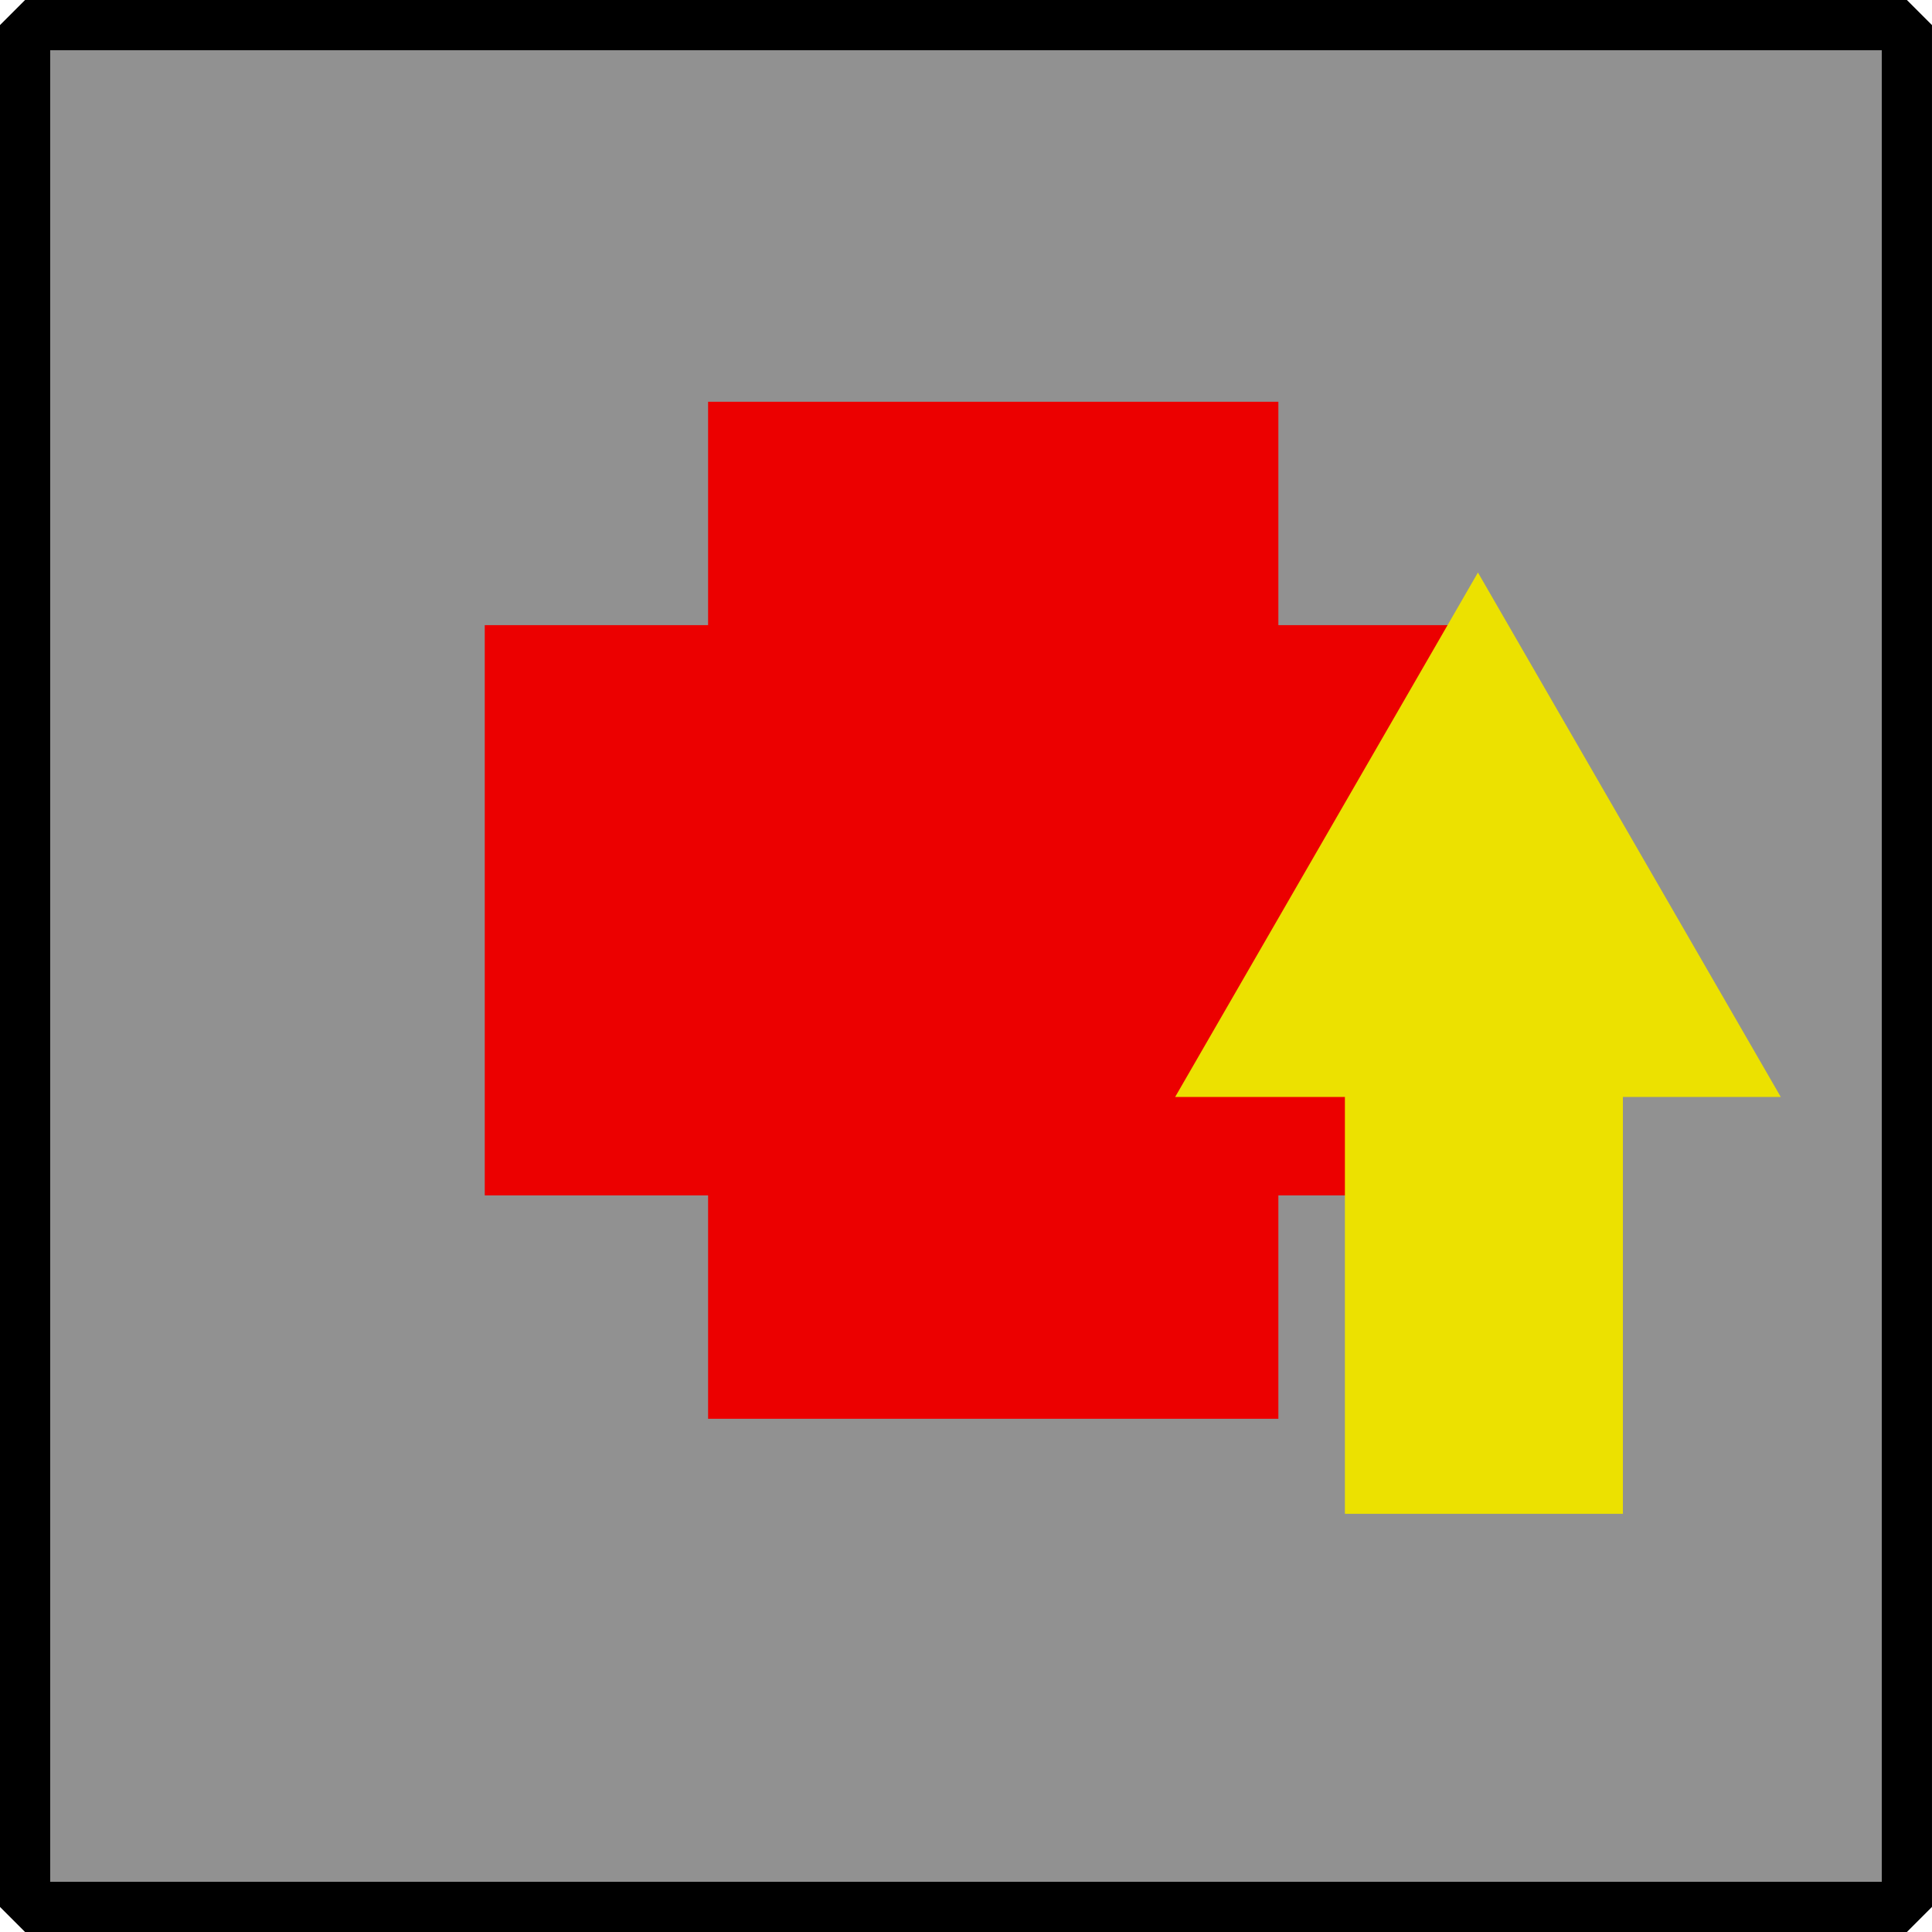 <?xml version="1.0" encoding="UTF-8" standalone="no"?>
<!-- Created with Inkscape (http://www.inkscape.org/) -->

<svg
   xmlns:dc="http://purl.org/dc/elements/1.1/"
   xmlns:cc="http://creativecommons.org/ns#"
   xmlns:rdf="http://www.w3.org/1999/02/22-rdf-syntax-ns#"
   xmlns:svg="http://www.w3.org/2000/svg"
   xmlns="http://www.w3.org/2000/svg"
   xmlns:sodipodi="http://sodipodi.sourceforge.net/DTD/sodipodi-0.dtd"
   xmlns:inkscape="http://www.inkscape.org/namespaces/inkscape"
   width="27.164mm"
   height="27.164mm"
   viewBox="0 0 102.668 102.668"
   version="1.1"
   id="svg8"
   inkscape:version="0.92.3 (2405546, 2018-03-11)"
   sodipodi:docname="loot_max_health.svg">
  <defs
     id="defs2" />
  <sodipodi:namedview
     id="base"
     pagecolor="#ffffff"
     bordercolor="#666666"
     borderopacity="1.0"
     inkscape:pageopacity="0.0"
     inkscape:pageshadow="2"
     inkscape:zoom="7.919596"
     inkscape:cx="39.804846"
     inkscape:cy="48.67446"
     inkscape:document-units="px"
     inkscape:current-layer="layer1"
     showgrid="false"
     inkscape:window-width="1920"
     inkscape:window-height="1017"
     inkscape:window-x="-8"
     inkscape:window-y="-8"
     inkscape:window-maximized="1"
     fit-margin-top="0"
     fit-margin-left="0"
     fit-margin-right="0"
     fit-margin-bottom="0" />
  <g
     inkscape:label="Layer 1"
     inkscape:groupmode="layer"
     id="layer1"
     transform="translate(-87.238,-56.9)">
    <rect
       style="opacity:1;fill:#919191;fill-opacity:1;fill-rule:nonzero;stroke:#000000;stroke-width:2.668;stroke-linecap:round;stroke-linejoin:bevel;stroke-miterlimit:4;stroke-dasharray:none;stroke-dashoffset:0.5;stroke-opacity:1"
       id="rect812"
       width="100"
       height="100"
       x="88.571"
       y="58.234" />
    <path
       style="opacity:1;fill:#ec0000;fill-opacity:1;fill-rule:nonzero;stroke:none;stroke-width:2;stroke-linecap:round;stroke-linejoin:bevel;stroke-miterlimit:4;stroke-dasharray:none;stroke-dashoffset:0.5;stroke-opacity:1"
       d="M 37.629 21.35 L 37.629 33.221 L 25.76 33.221 L 25.76 63.523 L 37.629 63.523 L 37.629 75.395 L 67.934 75.395 L 67.934 63.523 L 79.803 63.523 L 79.803 33.221 L 67.934 33.221 L 67.934 21.35 L 37.629 21.35 z "
       transform="translate(87.238,56.9)"
       id="rect819" />
    <path
       style="opacity:1;fill:#ece100;fill-opacity:1;fill-rule:nonzero;stroke:none;stroke-width:2;stroke-linecap:round;stroke-linejoin:bevel;stroke-miterlimit:4;stroke-dasharray:none;stroke-dashoffset:0.5;stroke-opacity:1"
       d="M 78.539 30.424 L 62.449 58.293 L 71.469 58.293 L 71.469 80.445 L 86.242 80.445 L 86.242 58.293 L 94.631 58.293 L 78.539 30.424 z "
       transform="translate(87.238,56.9)"
       id="rect814" />
  </g>
</svg>
